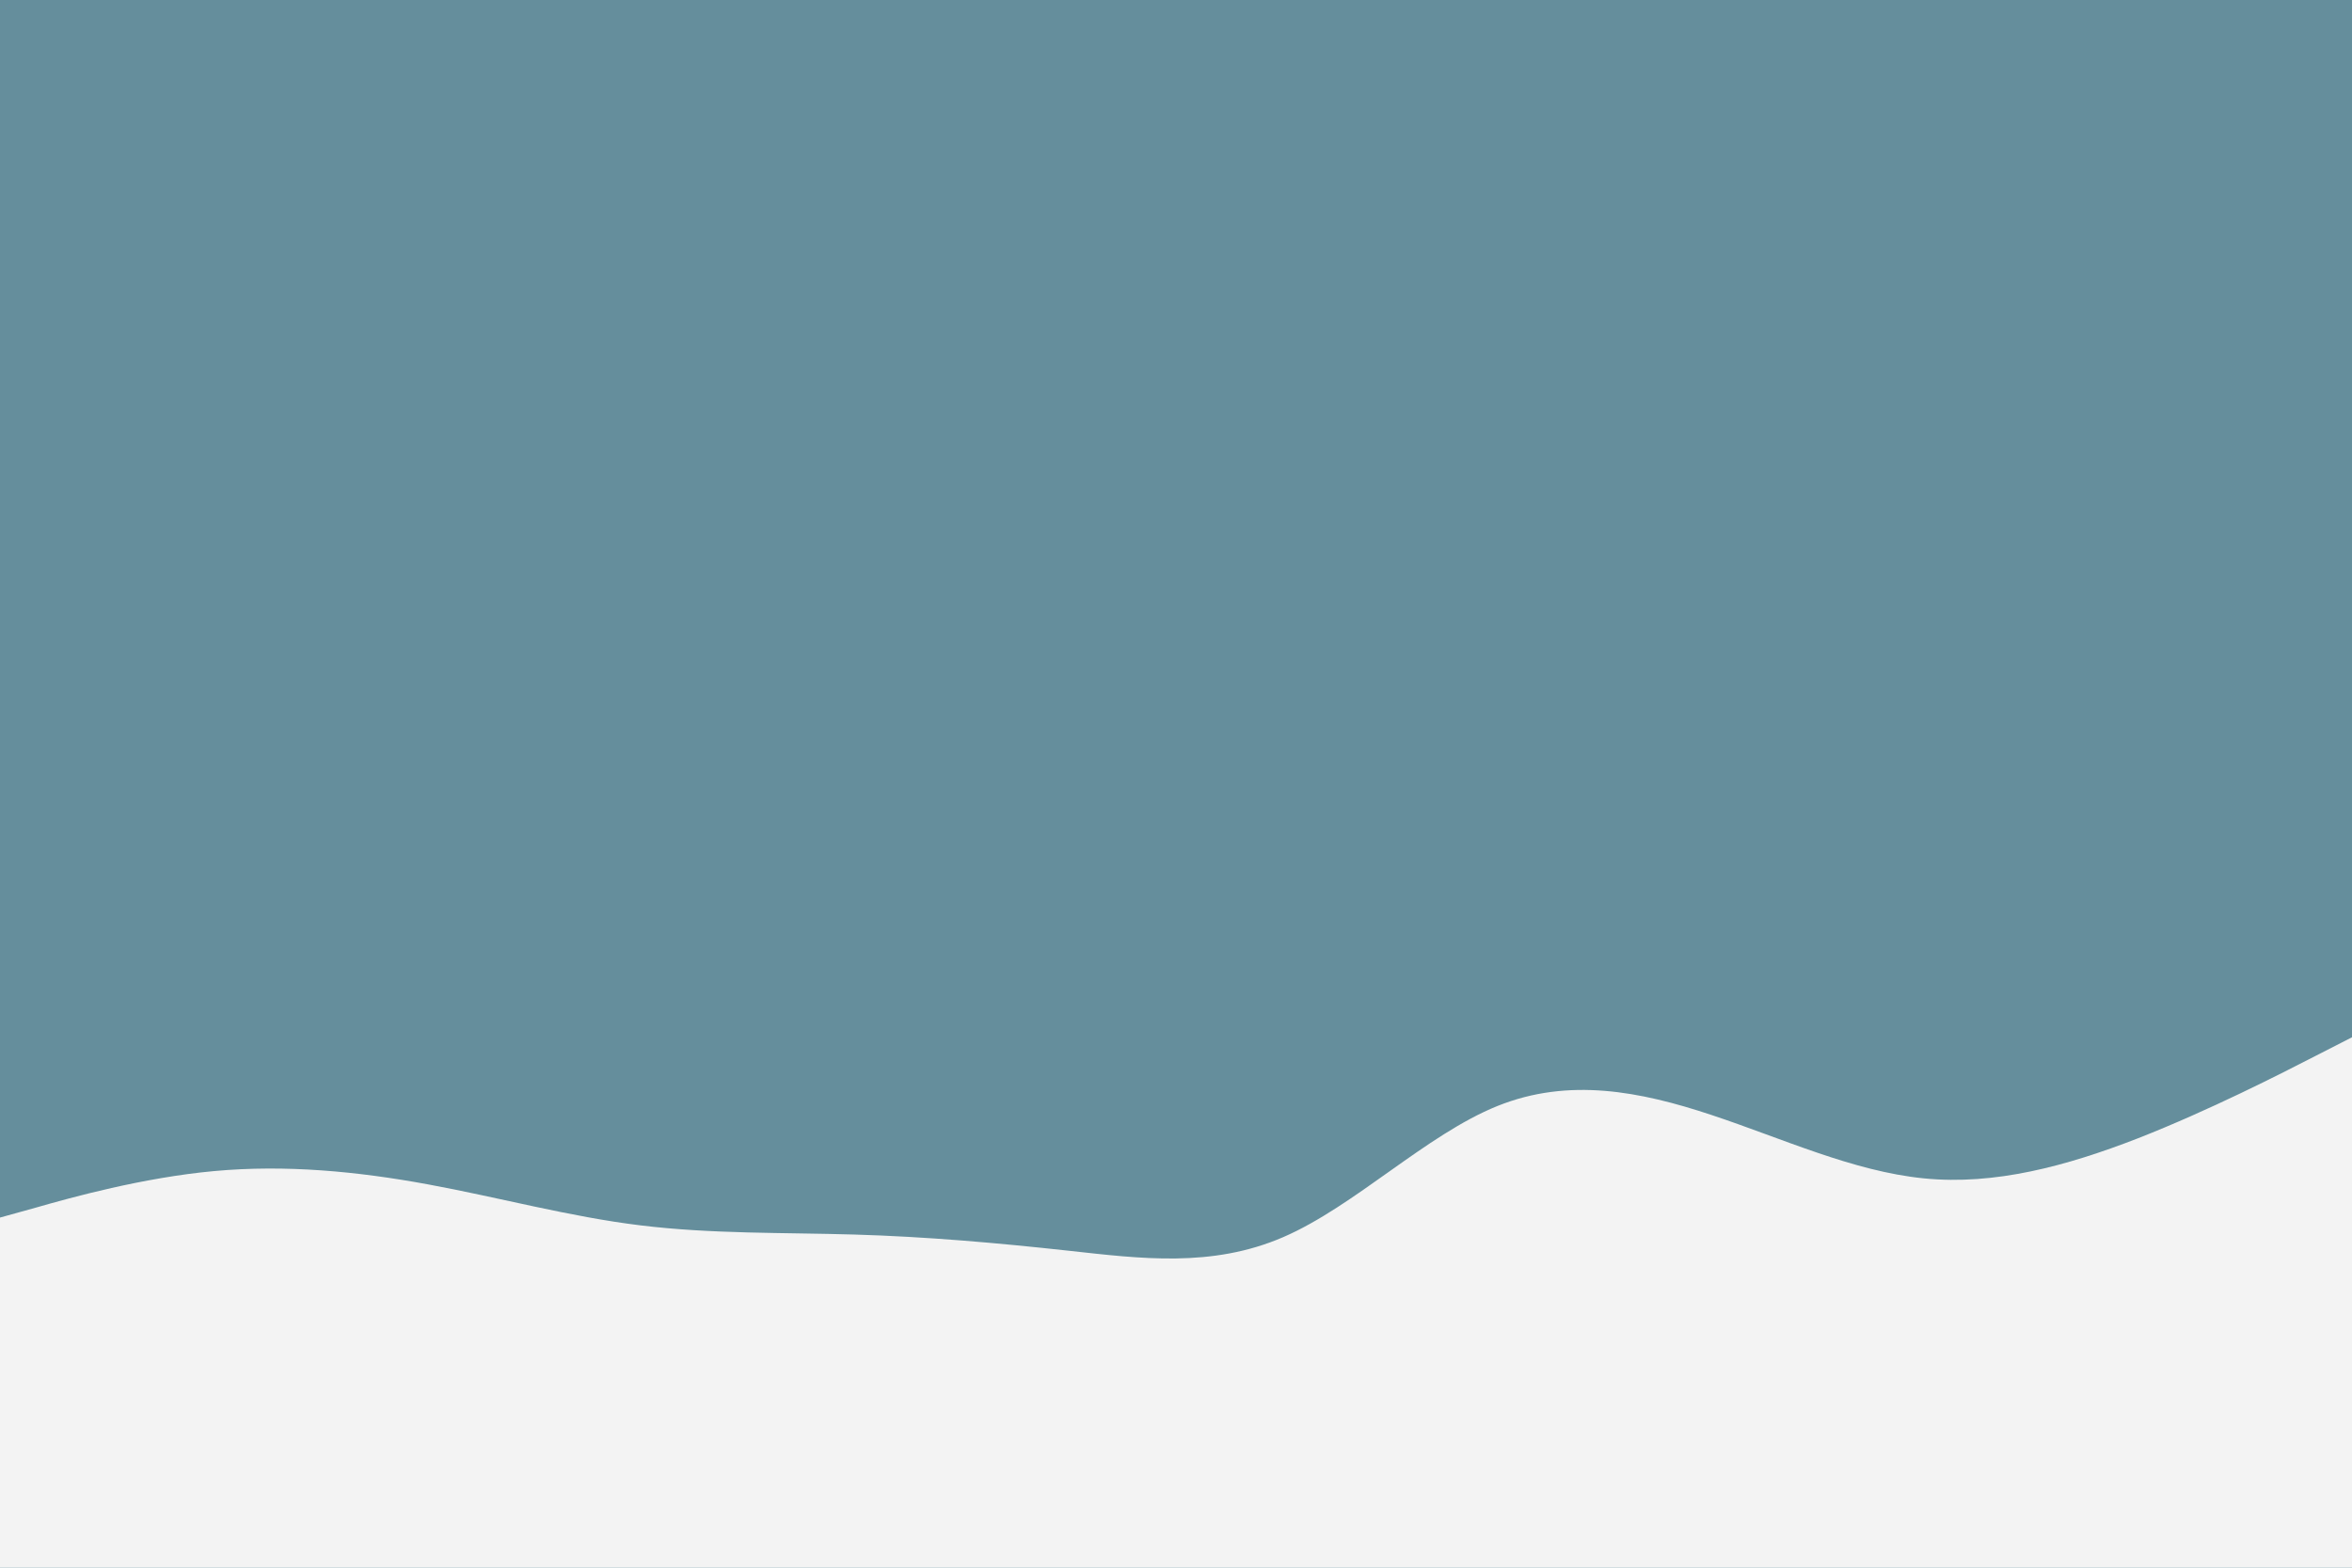 <svg id="visual" viewBox="0 0 900 600" width="900" height="600" xmlns="http://www.w3.org/2000/svg" xmlns:xlink="http://www.w3.org/1999/xlink" version="1.1"><rect x="0" y="0" width="900" height="600" fill="#658E9C"></rect><path d="M0 466L13.7 462.2C27.3 458.3 54.7 450.7 82 448.2C109.3 445.7 136.7 448.3 163.8 453.3C191 458.3 218 465.7 245.2 469C272.3 472.3 299.7 471.7 327 472.5C354.3 473.3 381.7 475.7 409 478.7C436.3 481.7 463.7 485.3 491 473.5C518.3 461.7 545.7 434.3 573 423.3C600.3 412.3 627.7 417.7 654.8 426.7C682 435.7 709 448.3 736.2 451C763.3 453.7 790.7 446.3 818 435.7C845.3 425 872.7 411 886.3 404L900 397L900 601L886.3 601C872.7 601 845.3 601 818 601C790.7 601 763.3 601 736.2 601C709 601 682 601 654.8 601C627.7 601 600.3 601 573 601C545.7 601 518.3 601 491 601C463.7 601 436.3 601 409 601C381.7 601 354.3 601 327 601C299.7 601 272.3 601 245.2 601C218 601 191 601 163.8 601C136.7 601 109.3 601 82 601C54.7 601 27.3 601 13.7 601L0 601Z" fill="#F3F3F3" stroke-linecap="round" stroke-linejoin="miter"></path></svg>